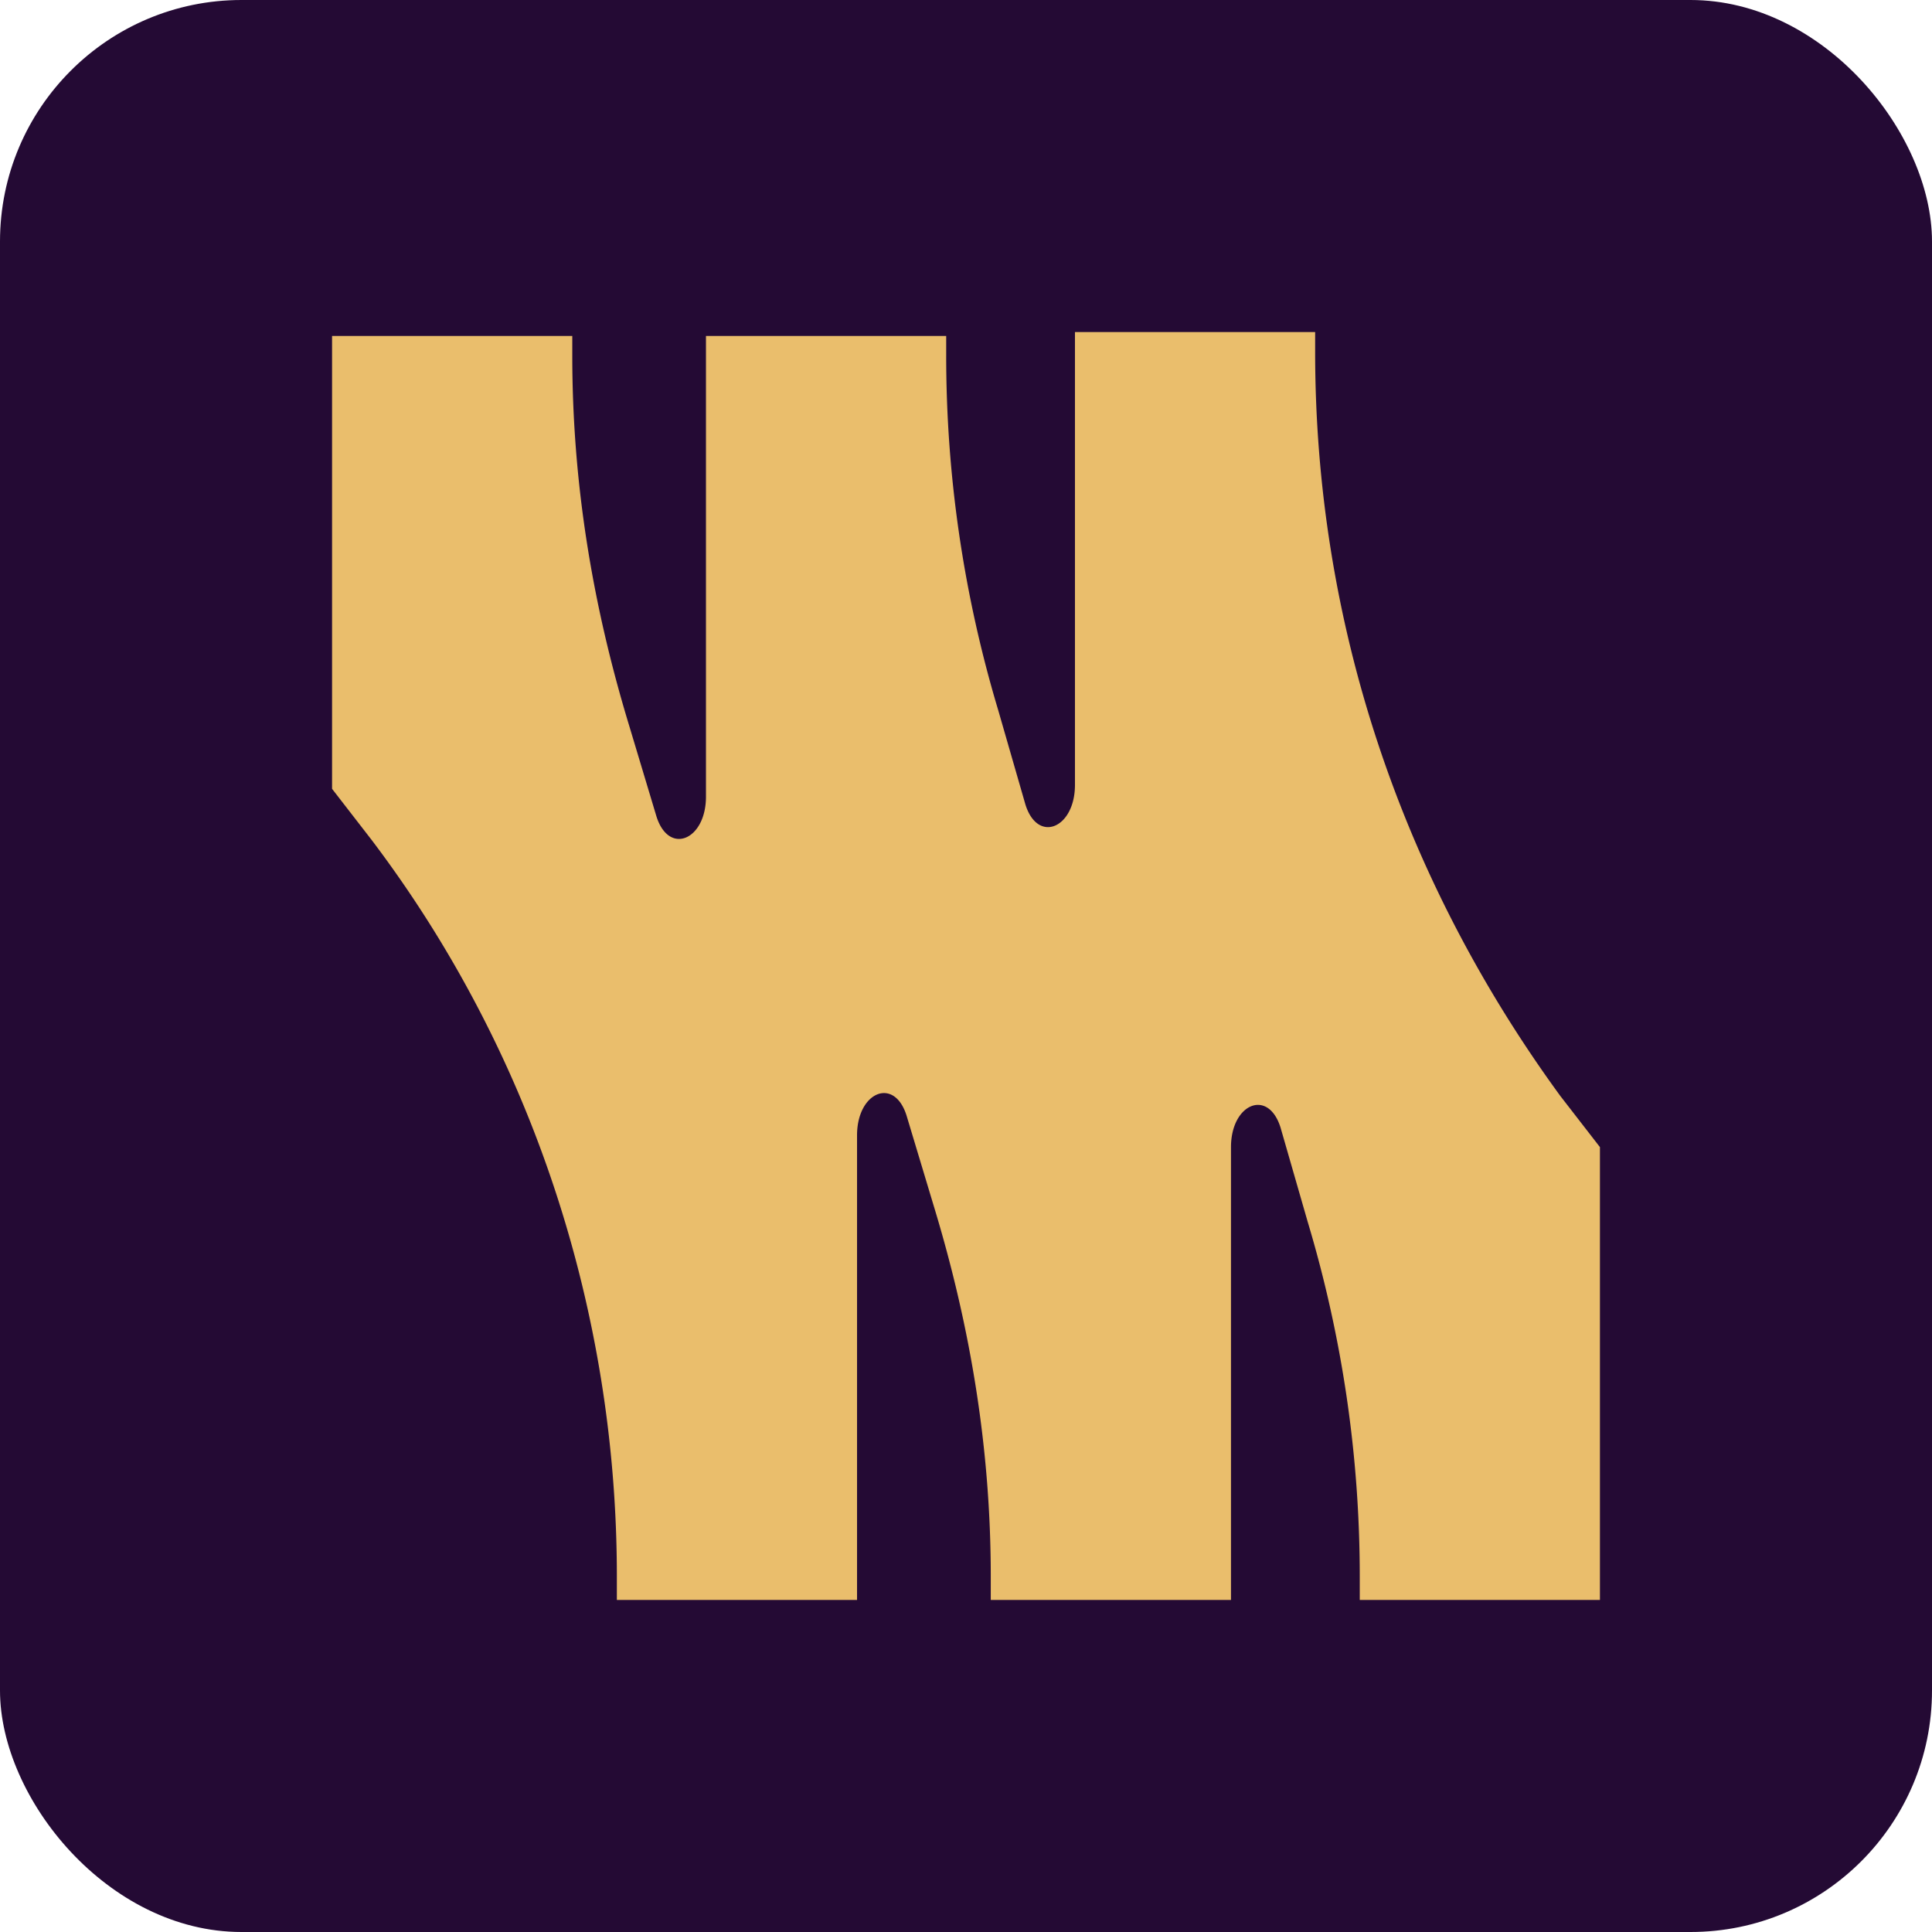 <?xml version="1.0" standalone="no"?>
<svg xmlns:xlink="http://www.w3.org/1999/xlink" xmlns="http://www.w3.org/2000/svg" width="256" height="256" viewBox="0 0 32 32" class="hidden"><defs><clipPath id="clip-icon"><rect width="100%" height="100%" rx="8" x="0" y="0"/></clipPath></defs><rect fill="#240A34" width="100%" height="100%" rx="4"/><g transform="rotate(-90 16 16)" clip-path="url(#clip-icon)"><svg xmlns="http://www.w3.org/2000/svg" fill="#EABE6C" viewBox="0 0 32 32" stroke-width="0" stroke="#EABE6C" height="21" width="21" x="5.5" y="5.5"><path d="M.596 7.188H0v6.062h11.727c1.093 0 1.49.938.497 1.25l-2.286.688c-3.08.937-6.162 1.437-9.342 1.437H0v6.063h11.429c1.093 0 1.49.937.496 1.25l-2.385.687a31.1 31.1 0 0 1-8.944 1.313H0V32h11.429l1.291-1c5.566-4.063 12.025-6.188 18.783-6.188H32V18.75H20.571c-1.093 0-1.49-.938-.497-1.25l2.386-.688a31.1 31.1 0 0 1 8.944-1.312h.497V9.437H20.273c-1.093 0-1.49-.937-.497-1.25l2.286-.687c3.08-.938 6.162-1.437 9.342-1.437h.497V0H20.472L19.18 1C13.814 5.063 7.255 7.188.596 7.188"/></svg></g></svg>